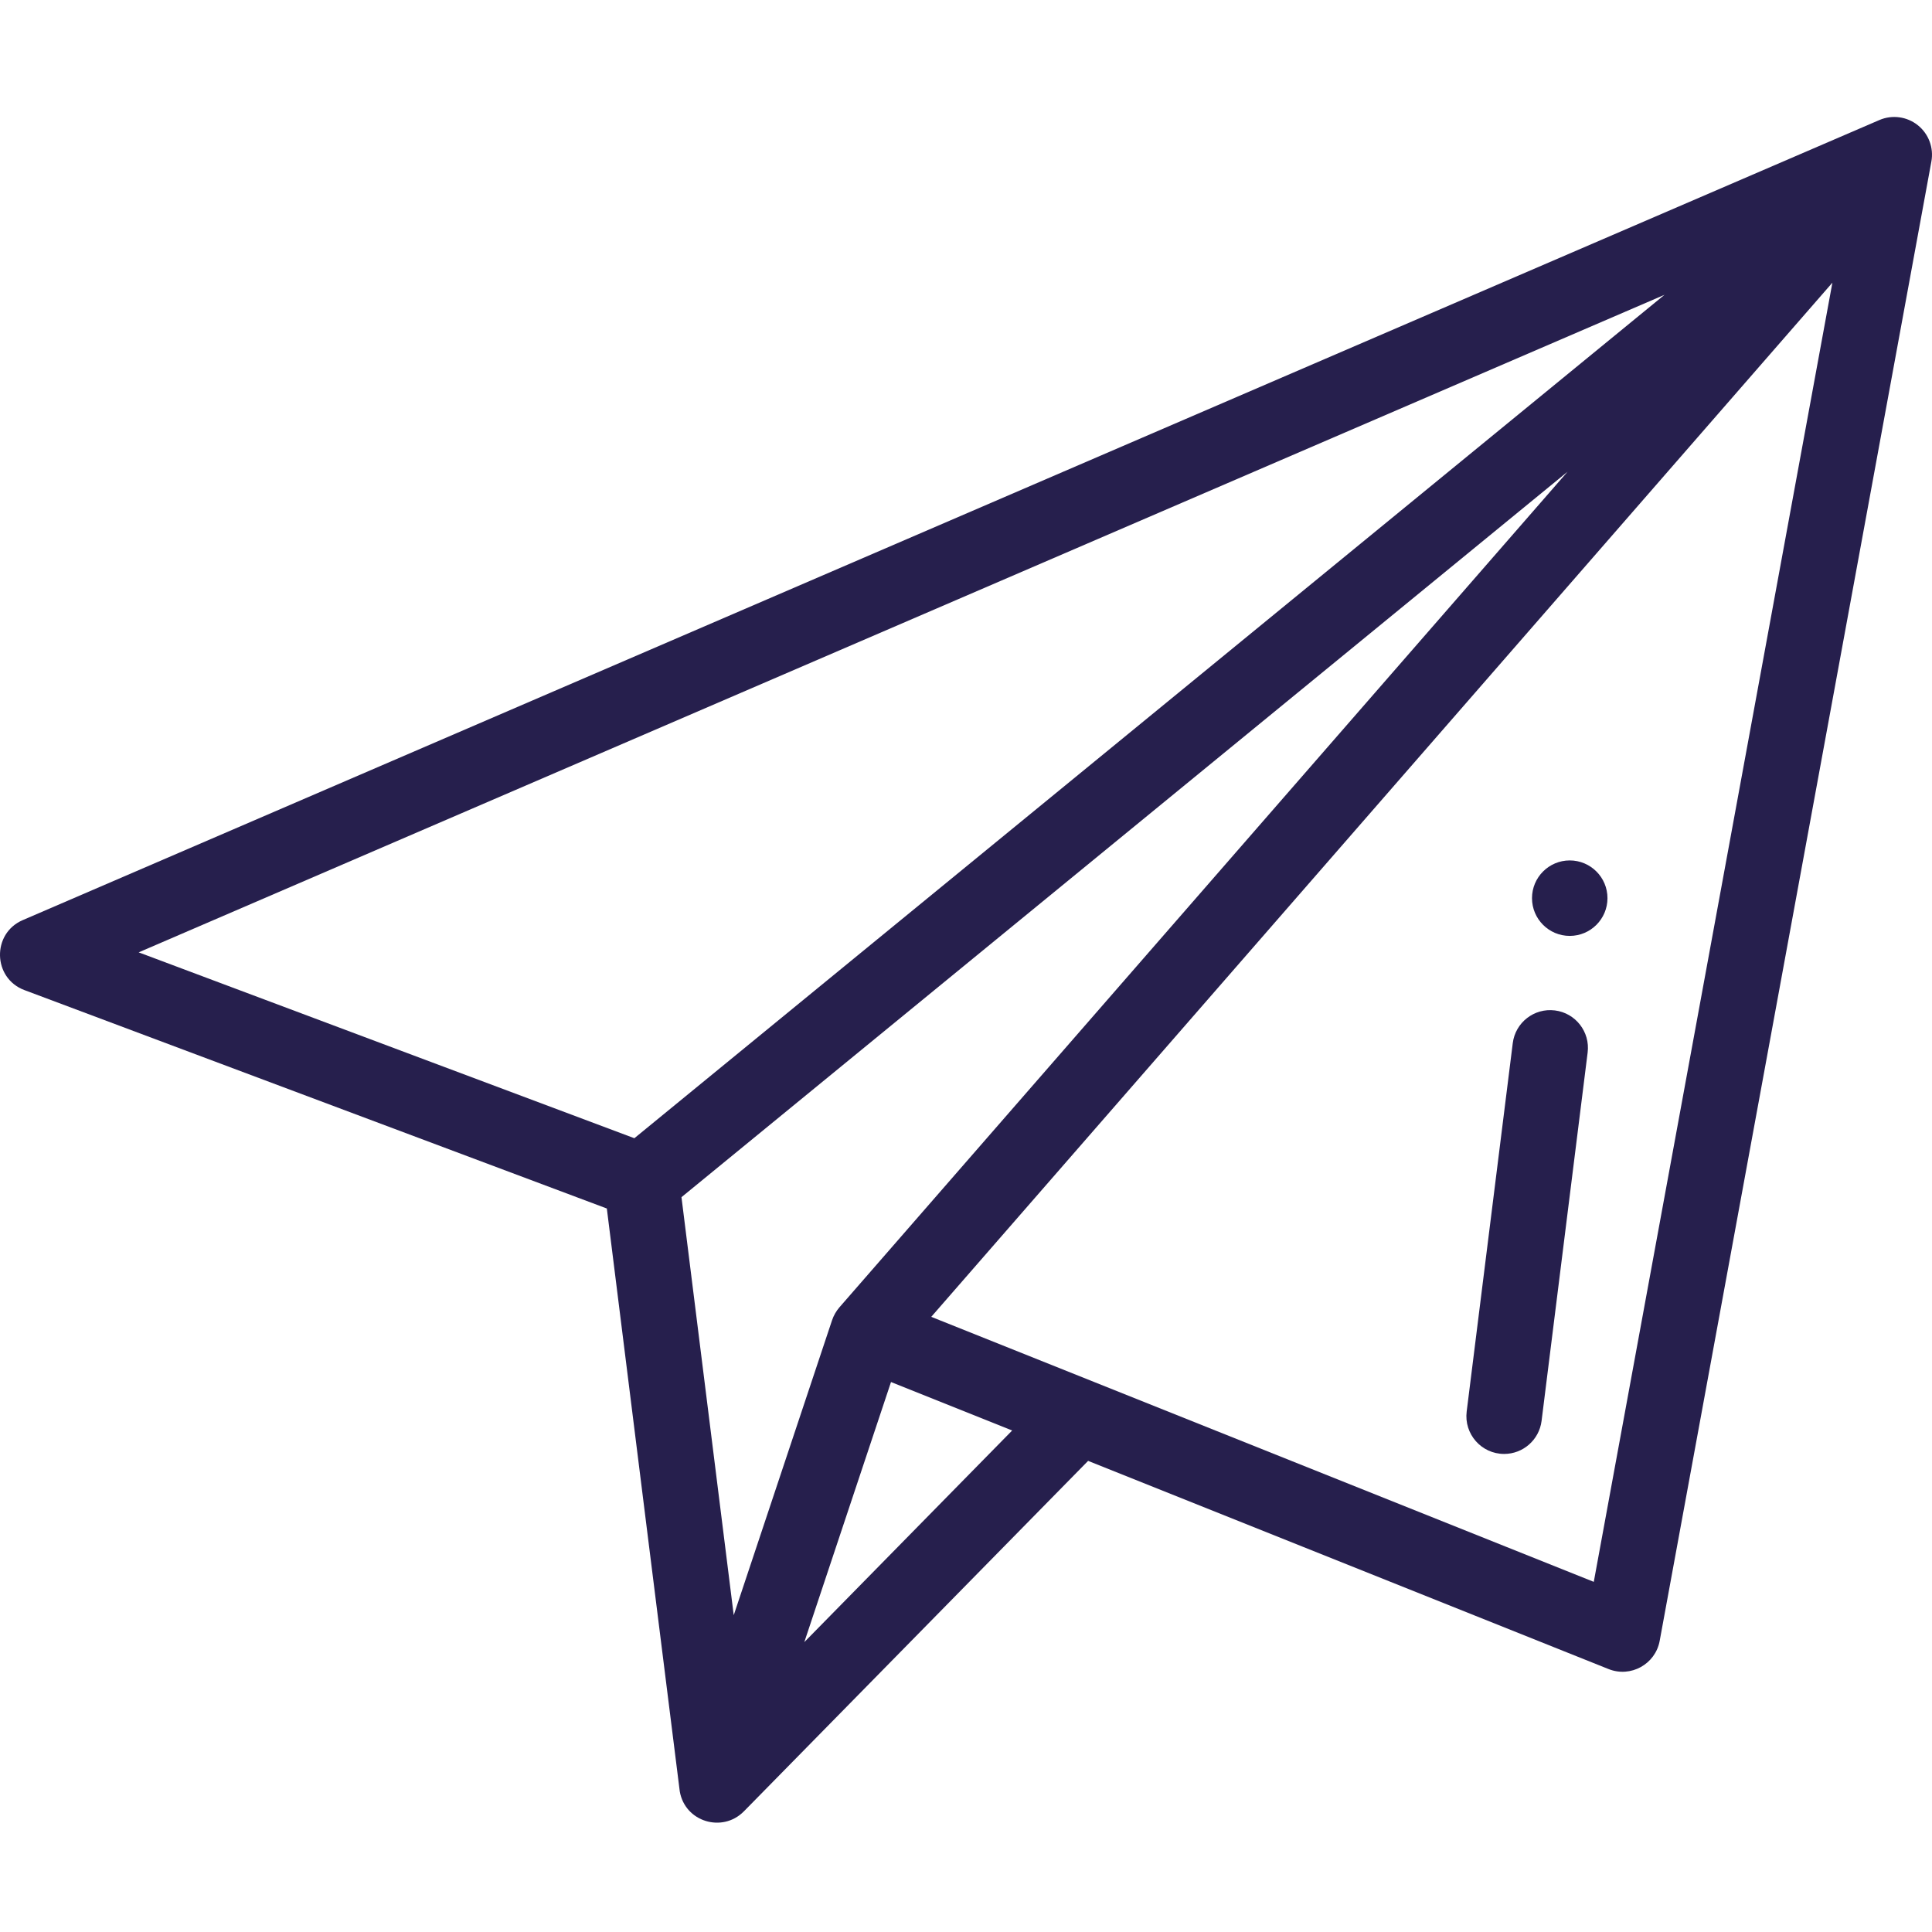 <svg height="511pt" viewBox="0 -30 511.999 511" width="511pt" xmlns="http://www.w3.org/2000/svg" style="fill: rgb(38, 31, 77); background-color: white"><path d="m415.996 197.523c-5.52 0-10 4.48-10 10 0 5.52 4.48 10 10 10 5.52 0 10-4.48 10-10 0-5.52-4.48-10-10-10zm0 0"/><path d="m6.477 231.887 154.34 57.879c4.199 33.551 19.215 153.801 19.328 154.465 1.383 8.07 11.27 11.035 16.93 5.352.02-.016.035-.027.051-.043l91.234-92.891 137.922 55.168c5.863 2.344 12.41-1.27 13.551-7.48l72-392.027c.668-3.629-.715-7.328-3.598-9.629-2.883-2.297-6.797-2.824-10.184-1.367l-492.023 212.027c-8.25 3.555-7.965 15.395.449 18.547zm215.977 84.07c-.793.91-1.555 2.184-1.977 3.496l-26.031 78.09-13.848-110.777 234.816-192.25zm-9.305 88.723 22.977-68.93 32.109 12.844zm209.219-15.973-175.578-70.23 238.812-274.066zm18.746-341.082-273.004 223.516-131.359-49.258zm0 0"/><path d="m412.059 237.273c-5.48-.688-10.48 3.199-11.164 8.68l-12.211 97.613c-.742 5.941 3.879 11.242 9.934 11.242 4.973 0 9.277-3.699 9.914-8.758l12.207-97.613c.688-5.48-3.199-10.48-8.68-11.164zm0 0"/></svg>